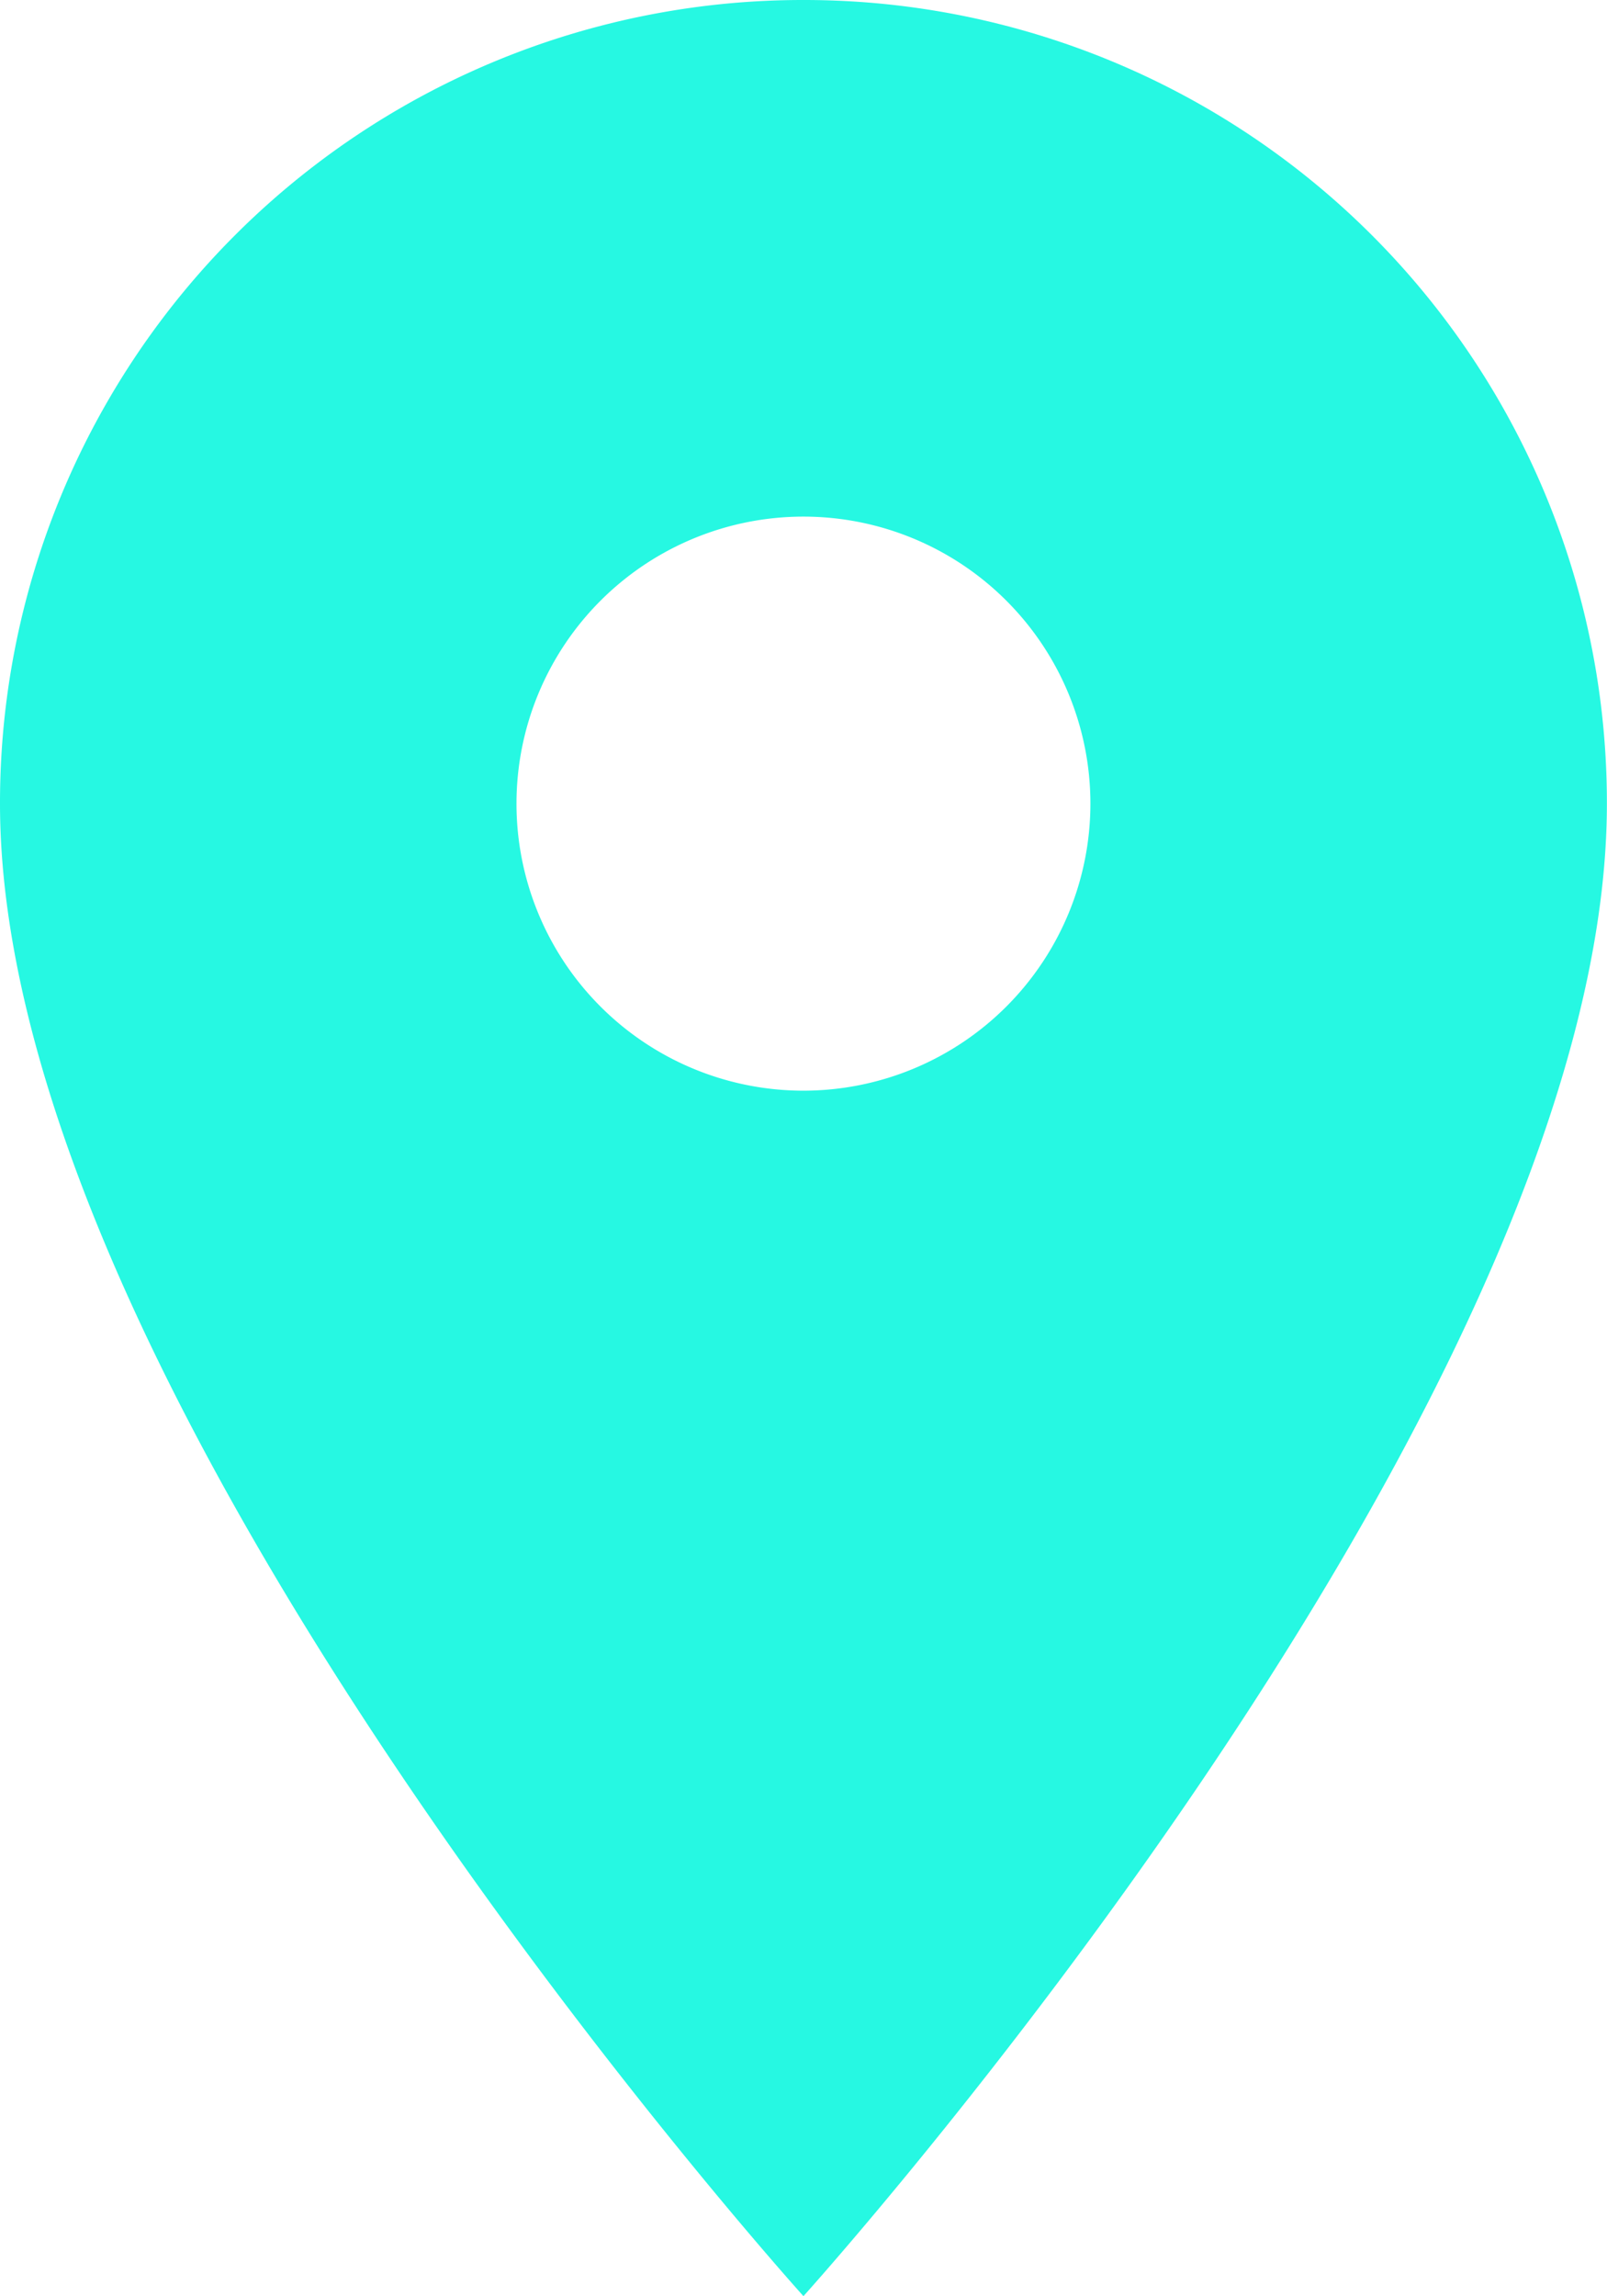 <svg xmlns="http://www.w3.org/2000/svg" width="15.417" height="22.024" viewBox="0 0 15.417 22.024">
  <path id="Icon_material-location-on" data-name="Icon material-location-on" d="M10.208,1A7.7,7.7,0,0,0,2.5,8.708c0,5.781,7.708,14.315,7.708,14.315s7.708-8.534,7.708-14.315A7.7,7.7,0,0,0,10.208,1Zm0,10.461a2.753,2.753,0,1,1,2.753-2.753A2.754,2.754,0,0,1,10.208,11.461Z" transform="translate(-2.5 -1)" fill="#26f8e2"/>
</svg>
